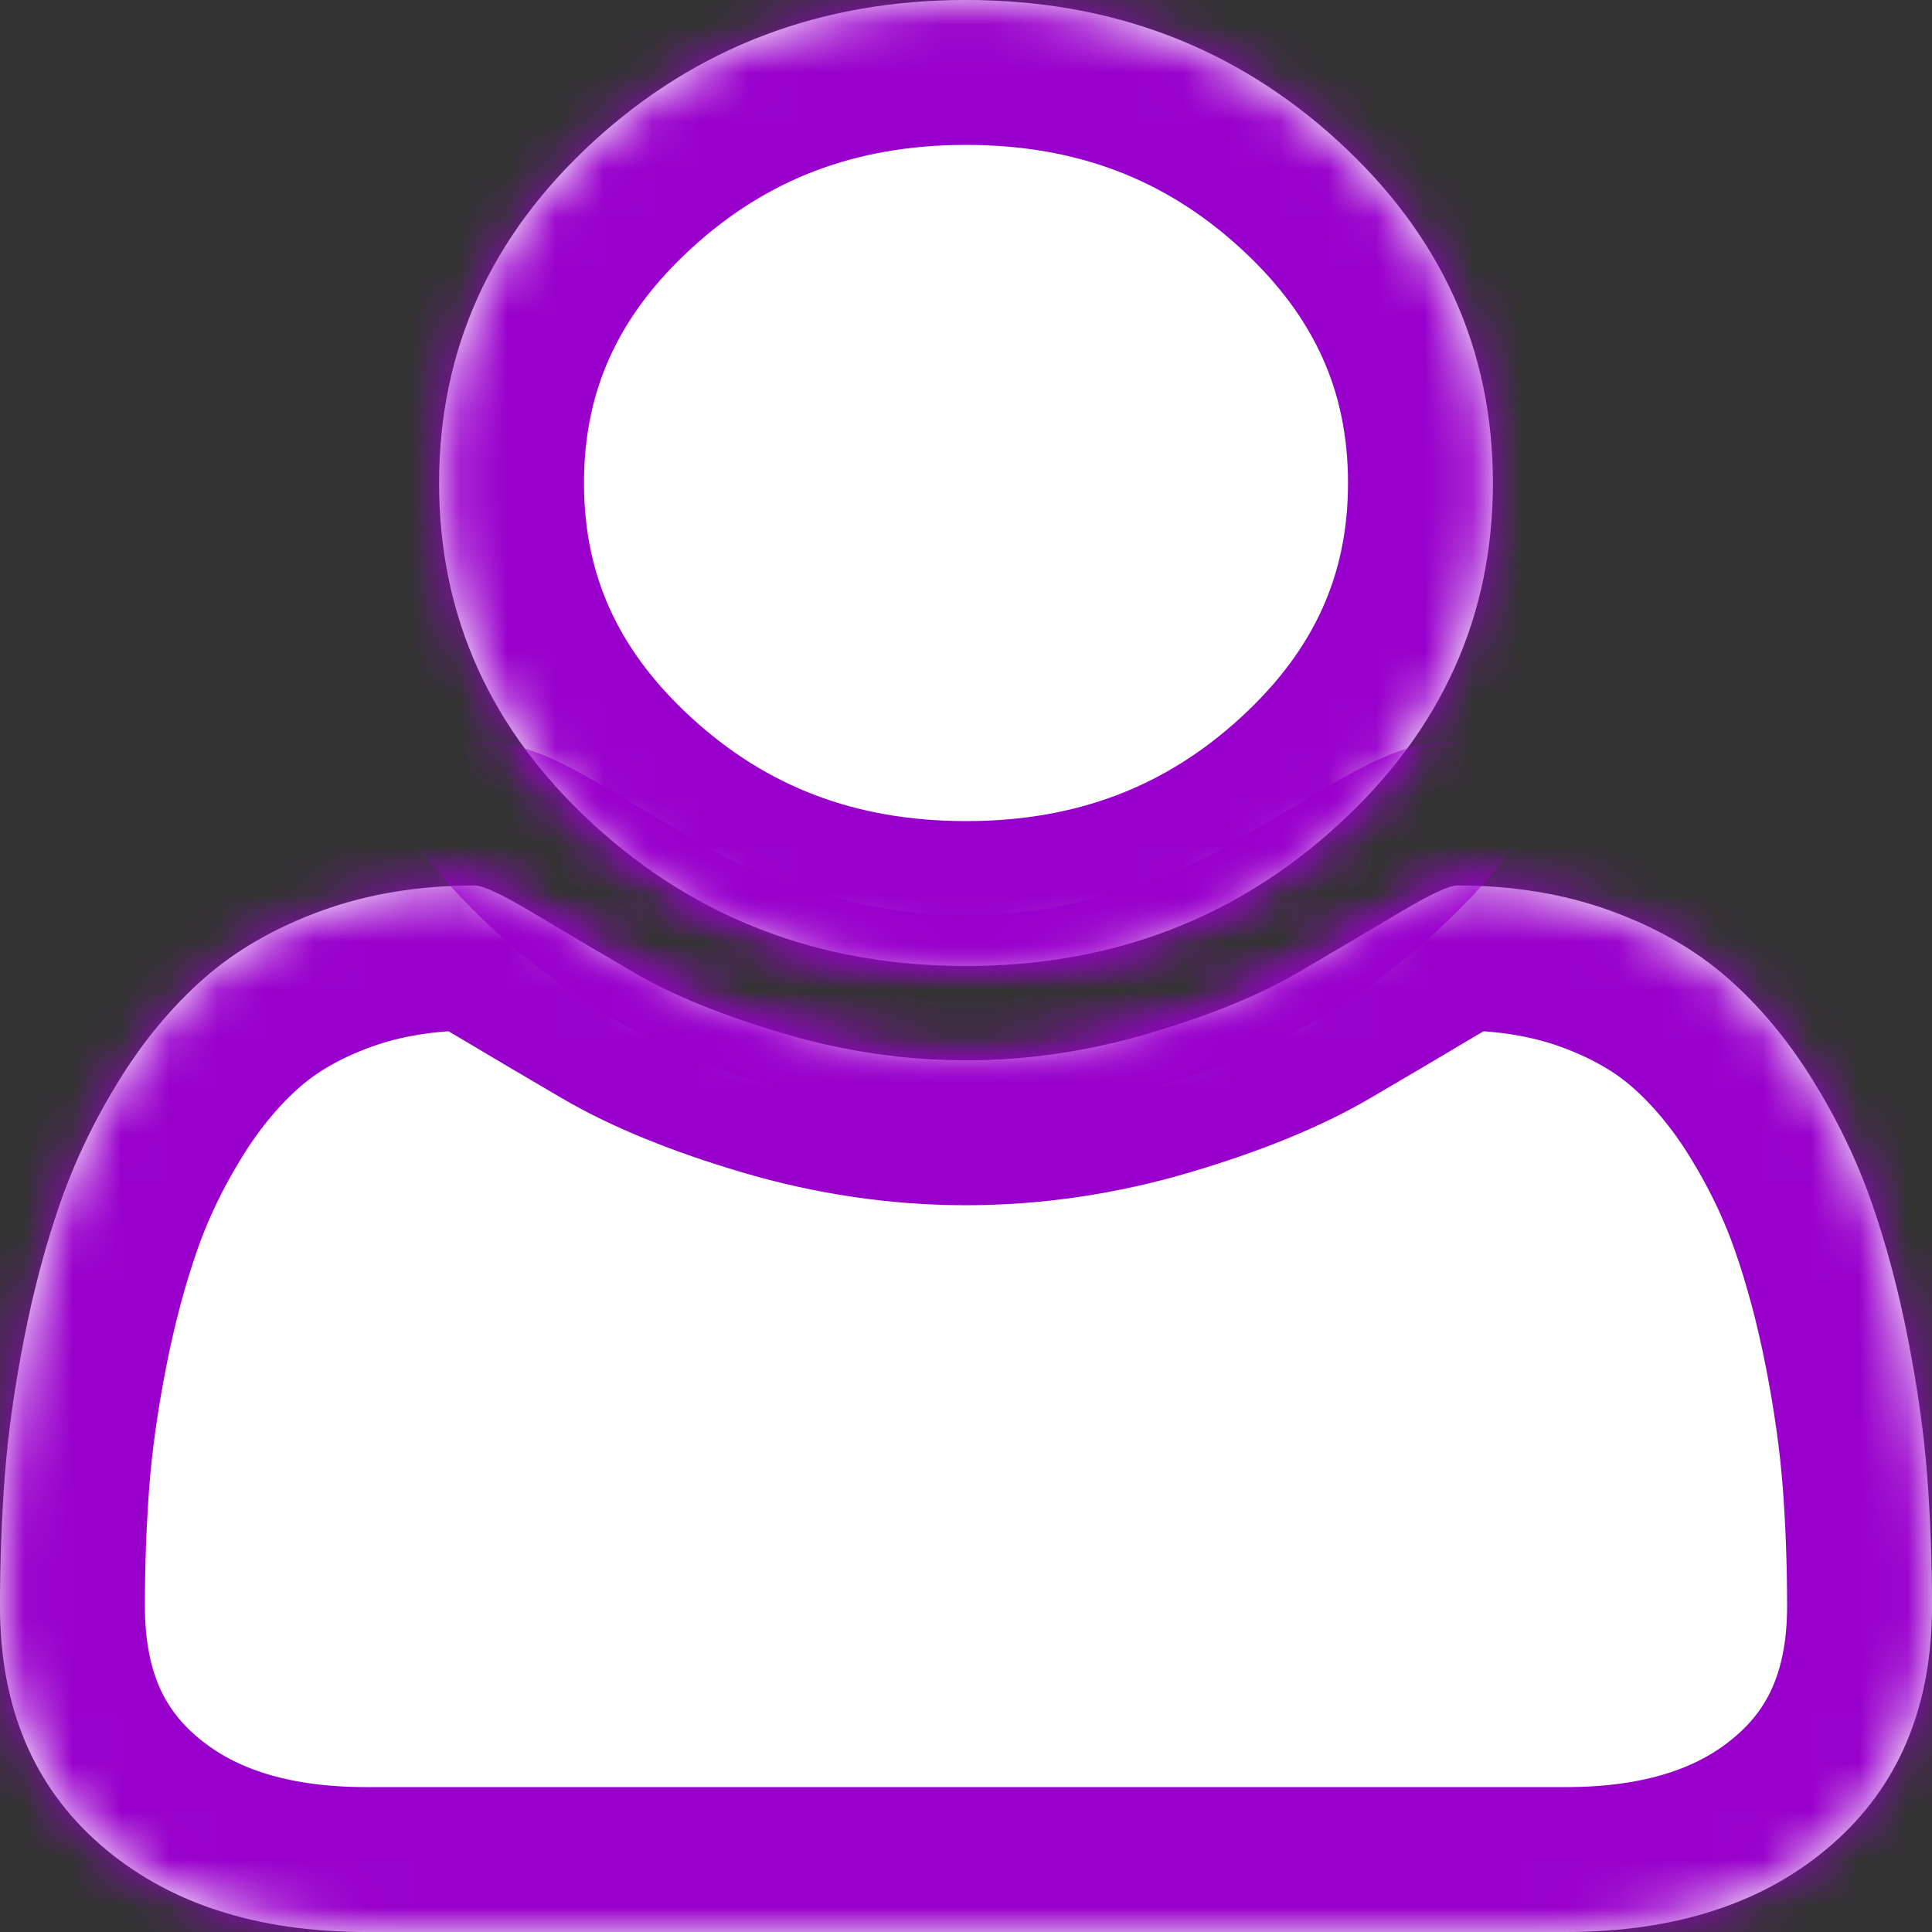 ﻿<?xml version="1.0" encoding="utf-8"?>
<svg version="1.1" xmlns:xlink="http://www.w3.org/1999/xlink" width="40px" height="40px" xmlns="http://www.w3.org/2000/svg">
  <rect width="100%" height="100%" fill="#333333" stroke="none"/>
  <defs>
    <mask fill="white" id="clip93">
      <path d="M 39.901 30.56  C 39.967 31.437  40 32.335  40 33.255  C 40 35.339  39.309 36.984  37.926 38.19  C 36.544 39.397  34.706 40  32.415 40  L 7.585 40  C 5.294 40  3.456 39.397  2.074 38.19  C 0.691 36.984  0 35.339  0 33.255  C 0 32.335  0.033 31.437  0.099 30.56  C 0.166 29.683  0.298 28.737  0.497 27.721  C 0.696 26.706  0.947 25.764  1.25 24.896  C 1.553 24.028  1.96 23.181  2.472 22.357  C 2.983 21.532  3.57 20.829  4.233 20.247  C 4.896 19.666  5.705 19.201  6.662 18.854  C 7.618 18.507  8.674 18.333  9.83 18.333  C 10 18.333  10.398 18.52  11.023 18.893  C 11.648 19.266  12.353 19.683  13.139 20.143  C 13.925 20.603  14.948 21.02  16.207 21.393  C 17.467 21.766  18.731 21.953  20 21.953  C 21.269 21.953  22.533 21.766  23.793 21.393  C 25.052 21.02  26.075 20.603  26.861 20.143  C 27.647 19.683  28.352 19.266  28.977 18.893  C 29.602 18.52  30 18.333  30.17 18.333  C 31.326 18.333  32.382 18.507  33.338 18.854  C 34.295 19.201  35.104 19.666  35.767 20.247  C 36.43 20.829  37.017 21.532  37.528 22.357  C 38.04 23.181  38.447 24.028  38.75 24.896  C 39.053 25.764  39.304 26.706  39.503 27.721  C 39.702 28.737  39.834 29.683  39.901 30.56  Z M 27.713 2.93  C 29.844 4.883  30.909 7.24  30.909 10  C 30.909 12.76  29.844 15.117  27.713 17.07  C 25.582 19.023  23.011 20  20 20  C 16.989 20  14.418 19.023  12.287 17.07  C 10.156 15.117  9.091 12.76  9.091 10  C 9.091 7.24  10.156 4.883  12.287 2.93  C 14.418 0.977  16.989 0  20 0  C 23.011 0  25.582 0.977  27.713 2.93  Z " fill-rule="evenodd" />
    </mask>
  </defs>
  <g transform="matrix(1 0 0 1 -1007 -255 )">
    <path d="M 39.901 30.56  C 39.967 31.437  40 32.335  40 33.255  C 40 35.339  39.309 36.984  37.926 38.19  C 36.544 39.397  34.706 40  32.415 40  L 7.585 40  C 5.294 40  3.456 39.397  2.074 38.19  C 0.691 36.984  0 35.339  0 33.255  C 0 32.335  0.033 31.437  0.099 30.56  C 0.166 29.683  0.298 28.737  0.497 27.721  C 0.696 26.706  0.947 25.764  1.25 24.896  C 1.553 24.028  1.96 23.181  2.472 22.357  C 2.983 21.532  3.57 20.829  4.233 20.247  C 4.896 19.666  5.705 19.201  6.662 18.854  C 7.618 18.507  8.674 18.333  9.83 18.333  C 10 18.333  10.398 18.52  11.023 18.893  C 11.648 19.266  12.353 19.683  13.139 20.143  C 13.925 20.603  14.948 21.02  16.207 21.393  C 17.467 21.766  18.731 21.953  20 21.953  C 21.269 21.953  22.533 21.766  23.793 21.393  C 25.052 21.02  26.075 20.603  26.861 20.143  C 27.647 19.683  28.352 19.266  28.977 18.893  C 29.602 18.52  30 18.333  30.17 18.333  C 31.326 18.333  32.382 18.507  33.338 18.854  C 34.295 19.201  35.104 19.666  35.767 20.247  C 36.43 20.829  37.017 21.532  37.528 22.357  C 38.04 23.181  38.447 24.028  38.75 24.896  C 39.053 25.764  39.304 26.706  39.503 27.721  C 39.702 28.737  39.834 29.683  39.901 30.56  Z M 27.713 2.93  C 29.844 4.883  30.909 7.24  30.909 10  C 30.909 12.76  29.844 15.117  27.713 17.07  C 25.582 19.023  23.011 20  20 20  C 16.989 20  14.418 19.023  12.287 17.07  C 10.156 15.117  9.091 12.76  9.091 10  C 9.091 7.24  10.156 4.883  12.287 2.93  C 14.418 0.977  16.989 0  20 0  C 23.011 0  25.582 0.977  27.713 2.93  Z " fill-rule="nonzero" fill="#ffffff" stroke="none" transform="matrix(1 0 0 1 1007 255 )" />
    <path d="M 39.901 30.56  C 39.967 31.437  40 32.335  40 33.255  C 40 35.339  39.309 36.984  37.926 38.19  C 36.544 39.397  34.706 40  32.415 40  L 7.585 40  C 5.294 40  3.456 39.397  2.074 38.19  C 0.691 36.984  0 35.339  0 33.255  C 0 32.335  0.033 31.437  0.099 30.56  C 0.166 29.683  0.298 28.737  0.497 27.721  C 0.696 26.706  0.947 25.764  1.25 24.896  C 1.553 24.028  1.96 23.181  2.472 22.357  C 2.983 21.532  3.57 20.829  4.233 20.247  C 4.896 19.666  5.705 19.201  6.662 18.854  C 7.618 18.507  8.674 18.333  9.83 18.333  C 10 18.333  10.398 18.52  11.023 18.893  C 11.648 19.266  12.353 19.683  13.139 20.143  C 13.925 20.603  14.948 21.02  16.207 21.393  C 17.467 21.766  18.731 21.953  20 21.953  C 21.269 21.953  22.533 21.766  23.793 21.393  C 25.052 21.02  26.075 20.603  26.861 20.143  C 27.647 19.683  28.352 19.266  28.977 18.893  C 29.602 18.52  30 18.333  30.17 18.333  C 31.326 18.333  32.382 18.507  33.338 18.854  C 34.295 19.201  35.104 19.666  35.767 20.247  C 36.43 20.829  37.017 21.532  37.528 22.357  C 38.04 23.181  38.447 24.028  38.75 24.896  C 39.053 25.764  39.304 26.706  39.503 27.721  C 39.702 28.737  39.834 29.683  39.901 30.56  Z " stroke-width="6" stroke="#9900cc" fill="none" transform="matrix(1 0 0 1 1007 255 )" mask="url(#clip93)" />
    <path d="M 27.713 2.93  C 29.844 4.883  30.909 7.24  30.909 10  C 30.909 12.76  29.844 15.117  27.713 17.07  C 25.582 19.023  23.011 20  20 20  C 16.989 20  14.418 19.023  12.287 17.07  C 10.156 15.117  9.091 12.76  9.091 10  C 9.091 7.24  10.156 4.883  12.287 2.93  C 14.418 0.977  16.989 0  20 0  C 23.011 0  25.582 0.977  27.713 2.93  Z " stroke-width="6" stroke="#9900cc" fill="none" transform="matrix(1 0 0 1 1007 255 )" mask="url(#clip93)" />
  </g>
</svg>